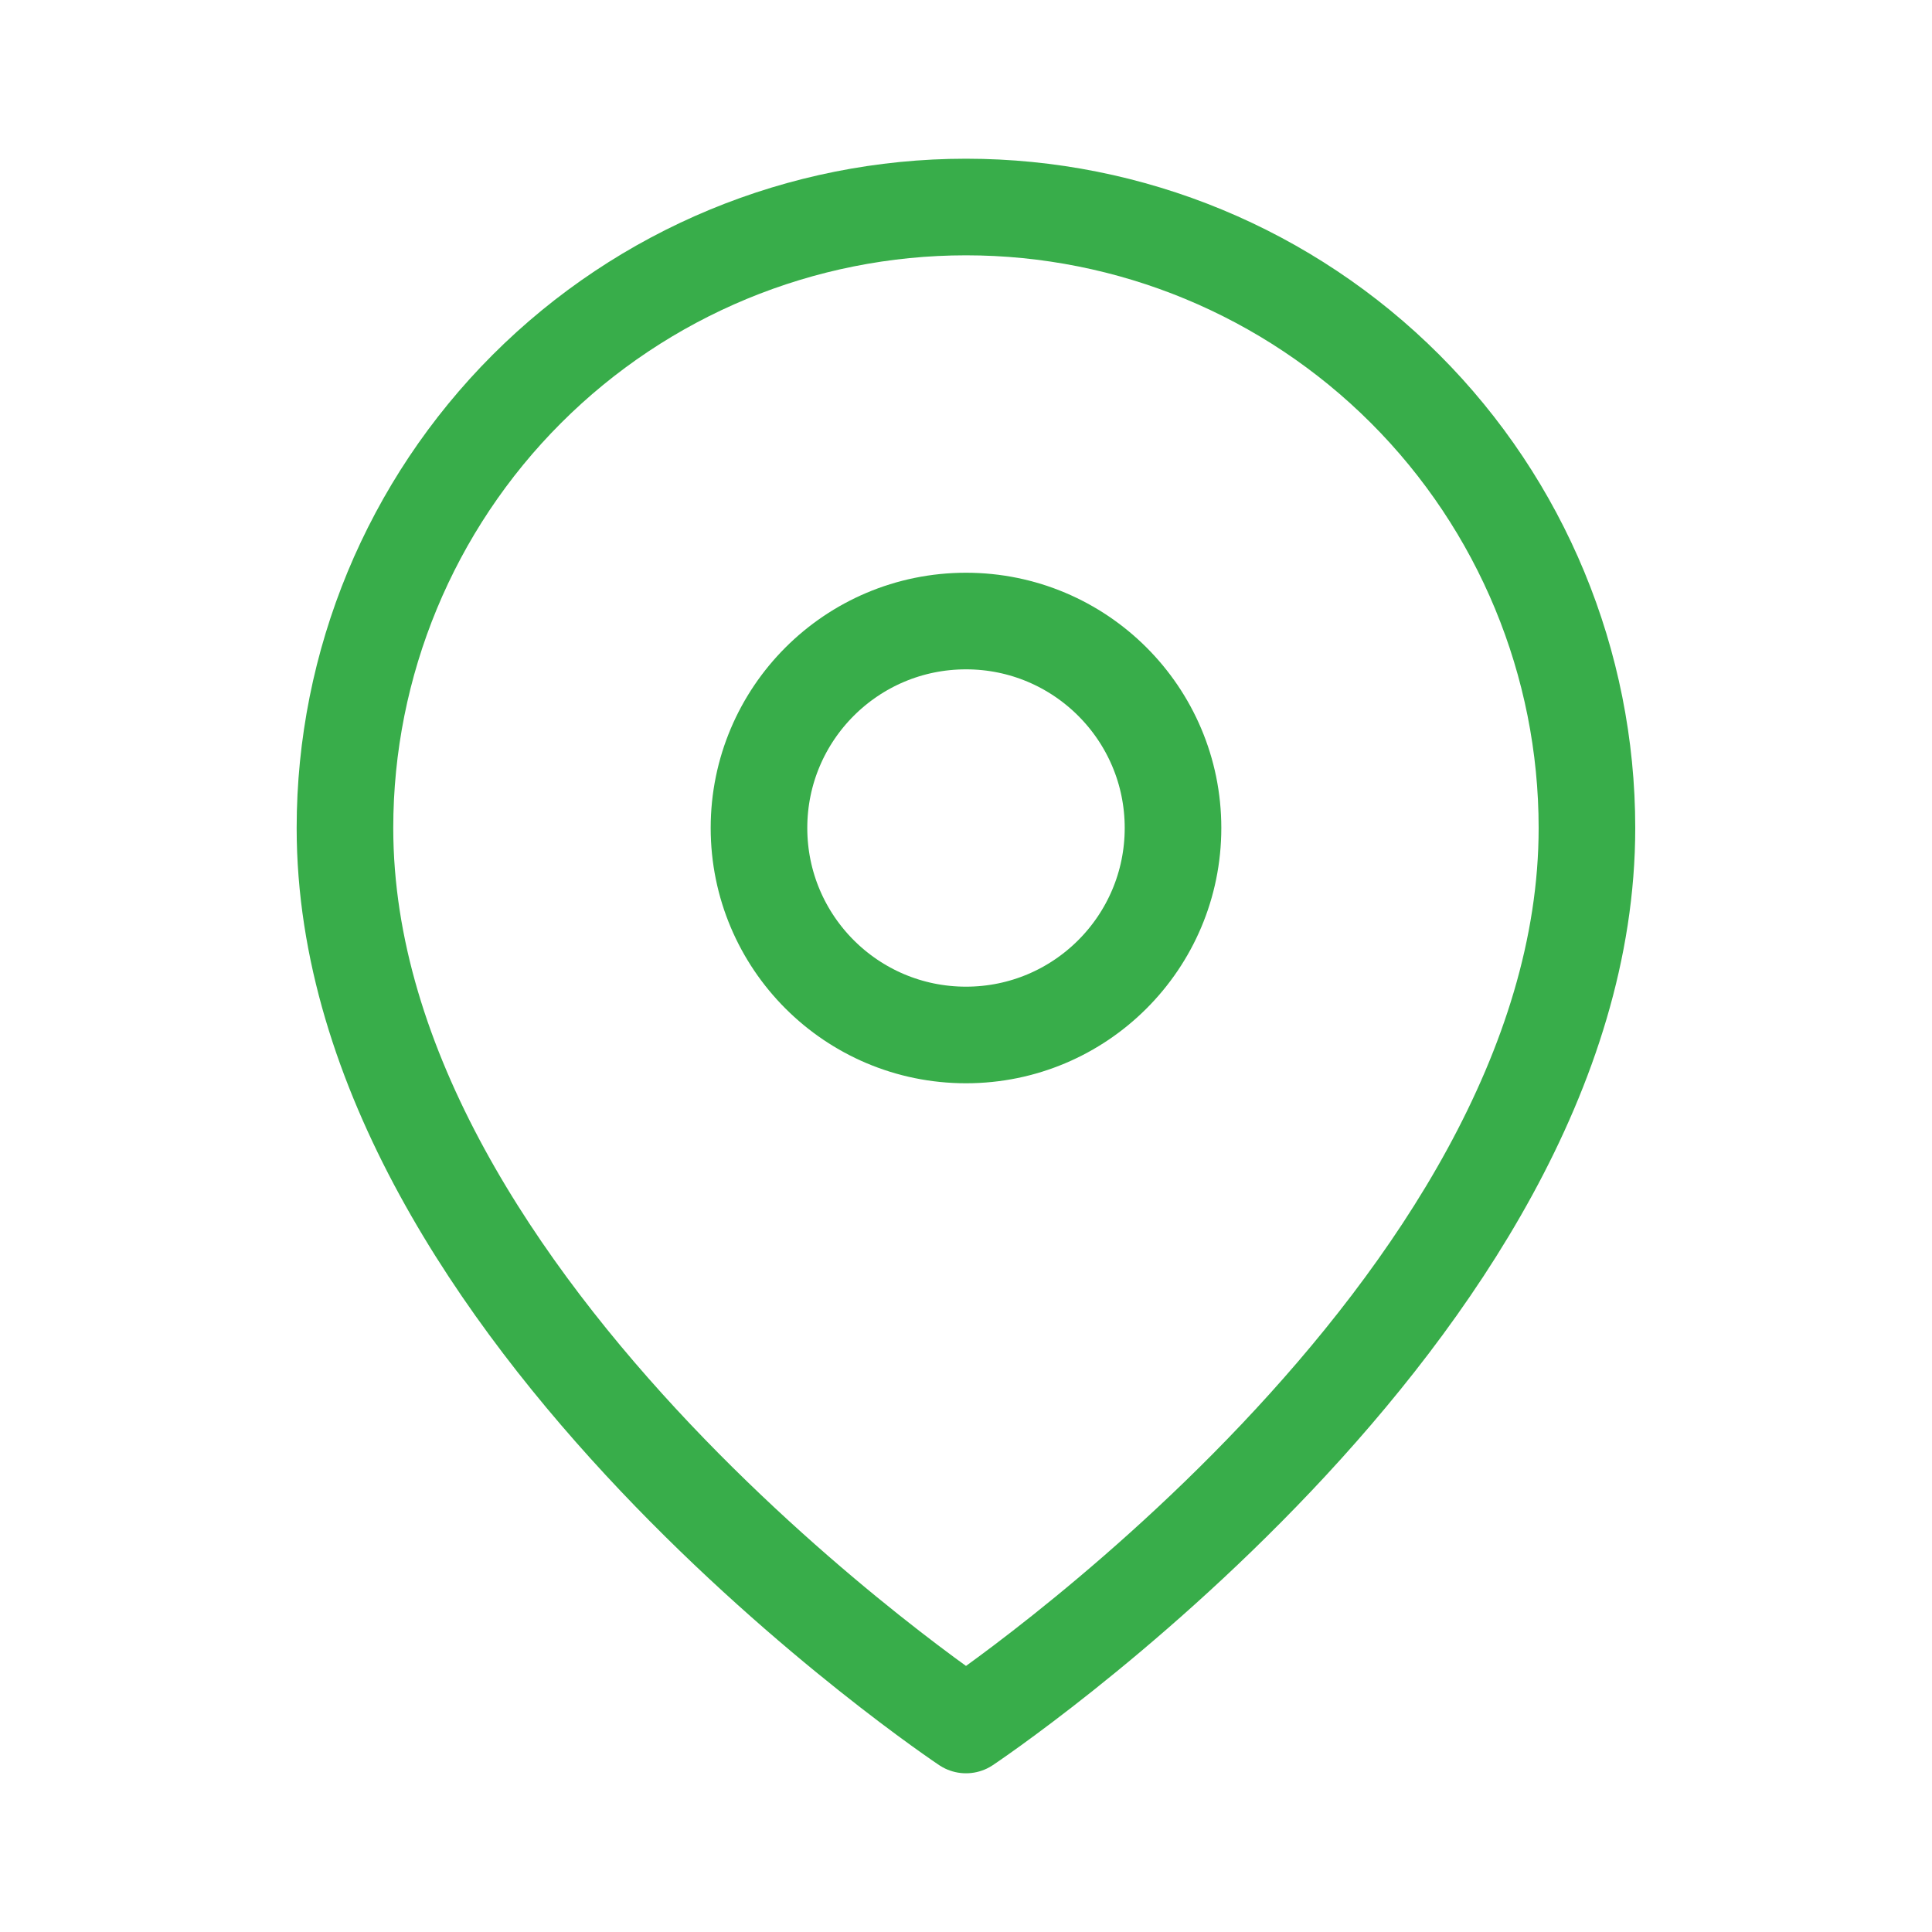 <svg width="20" height="20" viewBox="0 0 20 20" fill="none" xmlns="http://www.w3.org/2000/svg">
<path d="M16.428 8.571C16.428 13.571 10 17.857 10 17.857C10 17.857 3.571 13.571 3.571 8.571C3.571 6.866 4.249 5.231 5.454 4.026C6.66 2.82 8.295 2.143 10 2.143C11.705 2.143 13.34 2.82 14.546 4.026C15.751 5.231 16.428 6.866 16.428 8.571Z" stroke="#38AD4A" stroke-linecap="round" stroke-linejoin="round"/>
<path d="M10 10.714C11.183 10.714 12.143 9.755 12.143 8.571C12.143 7.388 11.183 6.429 10 6.429C8.816 6.429 7.857 7.388 7.857 8.571C7.857 9.755 8.816 10.714 10 10.714Z" stroke="#38AD4A" stroke-linecap="round" stroke-linejoin="round"/>
</svg>
